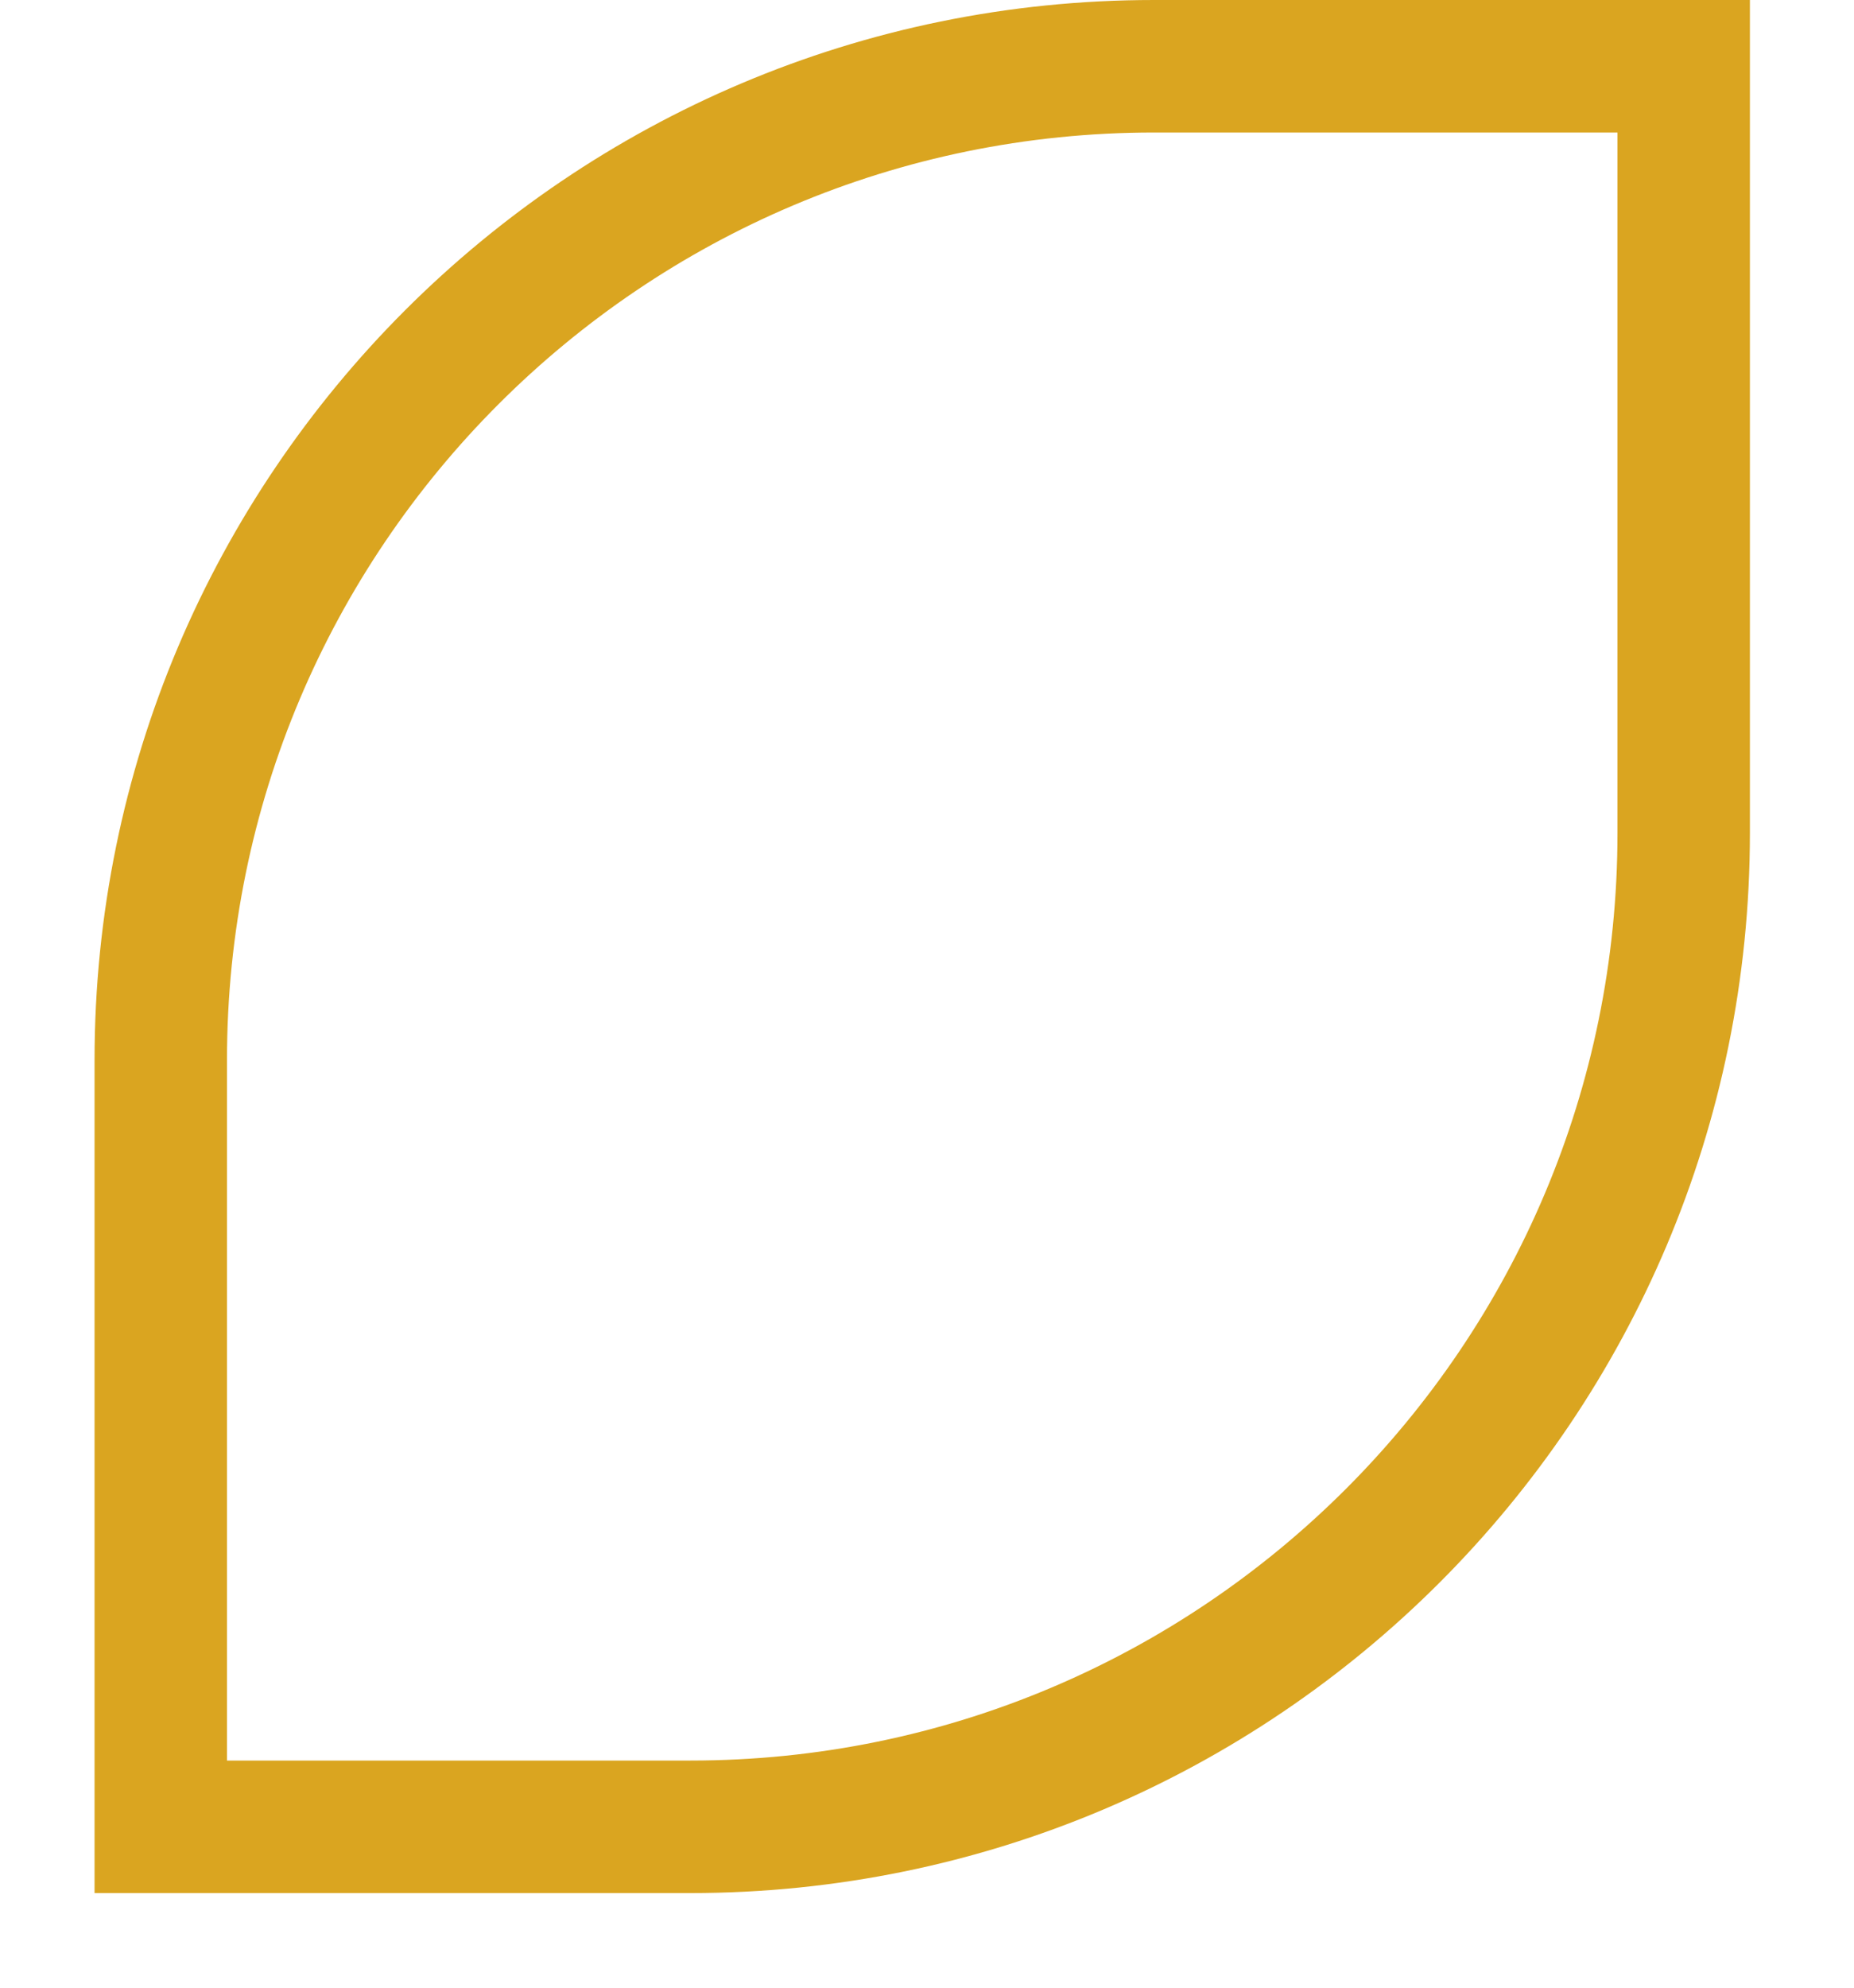 <svg width="14" height="15" viewBox="0 0 14 15" fill="none" xmlns="http://www.w3.org/2000/svg">
<path d="M1.214 8C1.214 3.858 4.572 0.5 8.714 0.5H12.714V6.286C12.714 10.428 9.356 13.786 5.214 13.786H1.214V8Z" stroke="#DAA520"/>
</svg>
